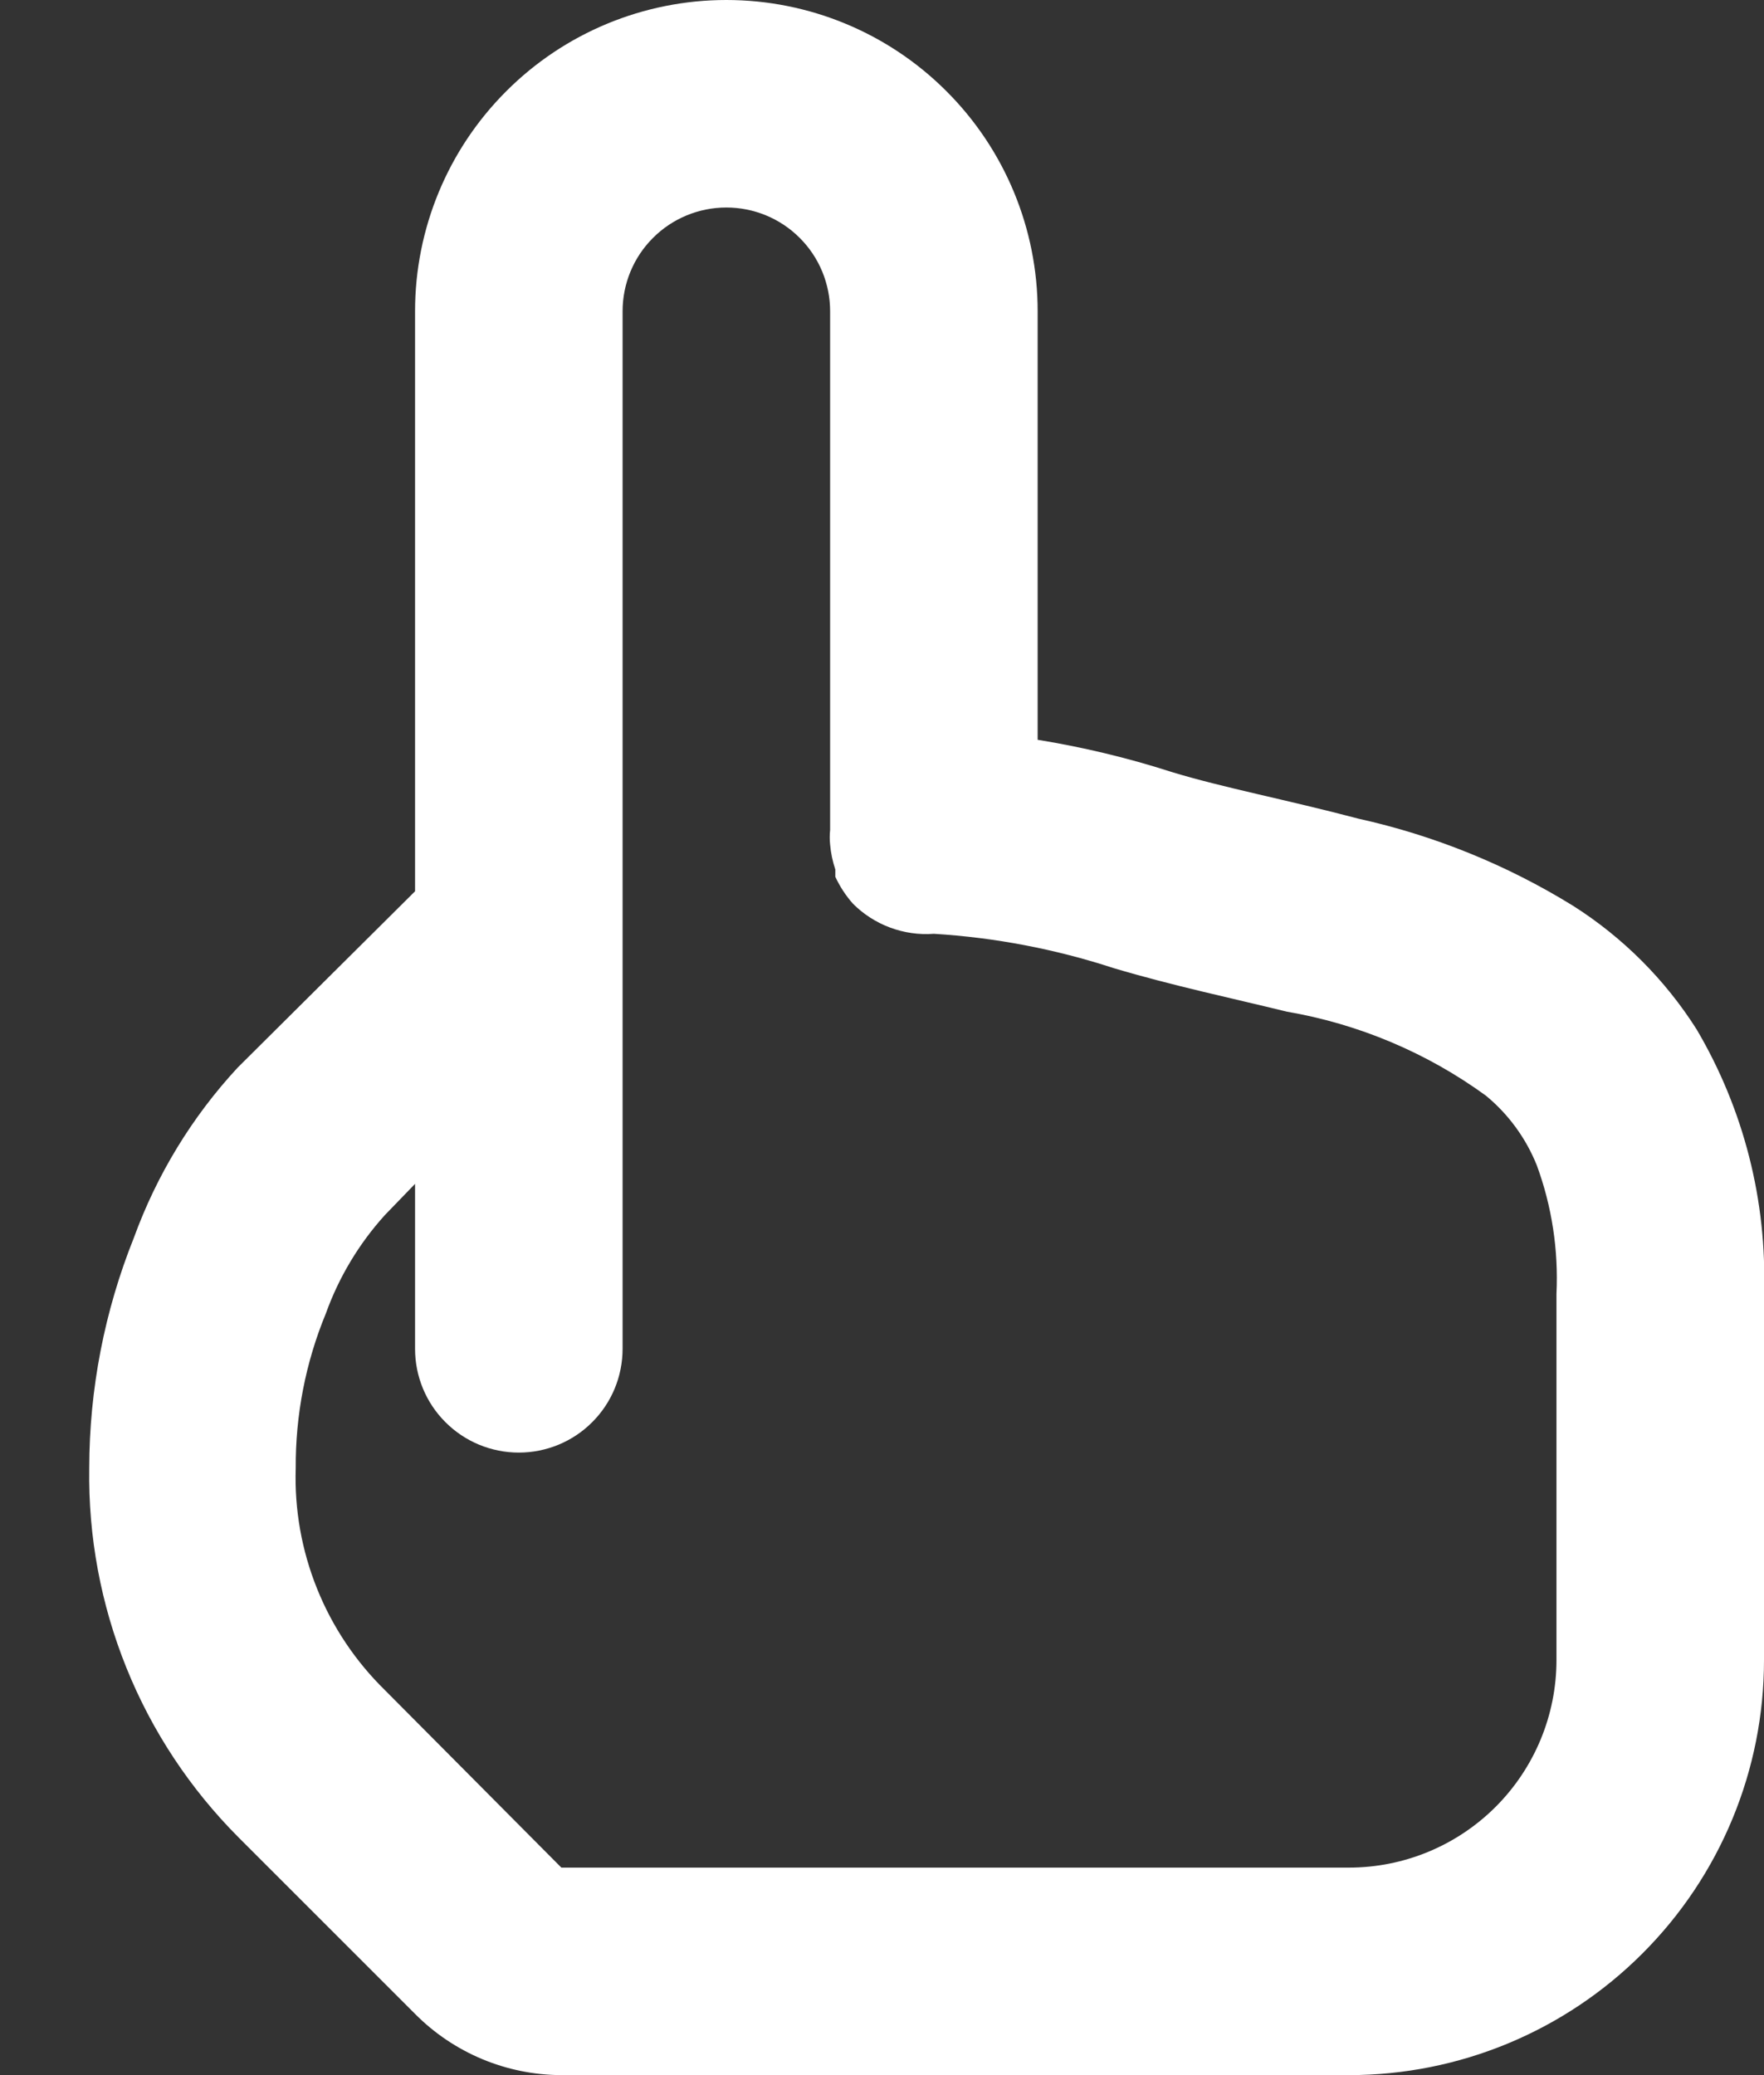 <svg width="17" height="20" viewBox="0 0 17 20" fill="none" xmlns="http://www.w3.org/2000/svg">
<rect x="0" y="0" width="17" height="20" fill="#333333" stroke="none"/>
<path d="M17 15V12.47C17.03 11.575 16.805 10.691 16.35 9.92C16.046 9.441 15.639 9.034 15.16 8.73C14.522 8.336 13.822 8.052 13.09 7.89C12.41 7.71 11.78 7.59 11.29 7.44C10.868 7.304 10.437 7.201 10 7.13V3C10 2.204 9.684 1.441 9.121 0.879C8.559 0.316 7.796 0 7 0C6.204 0 5.441 0.316 4.879 0.879C4.316 1.441 4 2.204 4 3V8.59L2.29 10.29C1.851 10.764 1.511 11.322 1.29 11.93C1.007 12.636 0.861 13.389 0.86 14.15C0.85 14.81 0.972 15.464 1.219 16.076C1.466 16.688 1.834 17.243 2.3 17.71L4 19.41C4.373 19.786 4.88 19.998 5.41 20H13C14.061 20 15.078 19.579 15.828 18.828C16.579 18.078 17 17.061 17 16V15ZM13 18H5.41L3.71 16.29C3.426 16.012 3.203 15.679 3.055 15.31C2.907 14.942 2.837 14.547 2.85 14.15C2.847 13.639 2.945 13.132 3.14 12.66C3.266 12.309 3.46 11.986 3.71 11.71L4 11.41V13C4 13.265 4.105 13.52 4.293 13.707C4.48 13.895 4.735 14 5 14C5.265 14 5.52 13.895 5.707 13.707C5.895 13.52 6 13.265 6 13V9V3C6 2.735 6.105 2.48 6.293 2.293C6.48 2.105 6.735 2 7 2C7.265 2 7.52 2.105 7.707 2.293C7.895 2.48 8 2.735 8 3V8C7.995 8.047 7.995 8.093 8 8.14C8.007 8.222 8.024 8.302 8.05 8.38V8.45C8.094 8.545 8.151 8.632 8.22 8.71C8.322 8.812 8.444 8.89 8.578 8.94C8.713 8.99 8.857 9.011 9 9C9.588 9.036 10.17 9.147 10.73 9.33C11.3 9.5 11.87 9.62 12.4 9.75C13.094 9.869 13.751 10.146 14.32 10.56C14.537 10.739 14.705 10.969 14.81 11.23C14.956 11.626 15.02 12.048 15 12.47V15V16C15 16.53 14.789 17.039 14.414 17.414C14.039 17.789 13.53 18 13 18Z" fill="white"/>
</svg>
